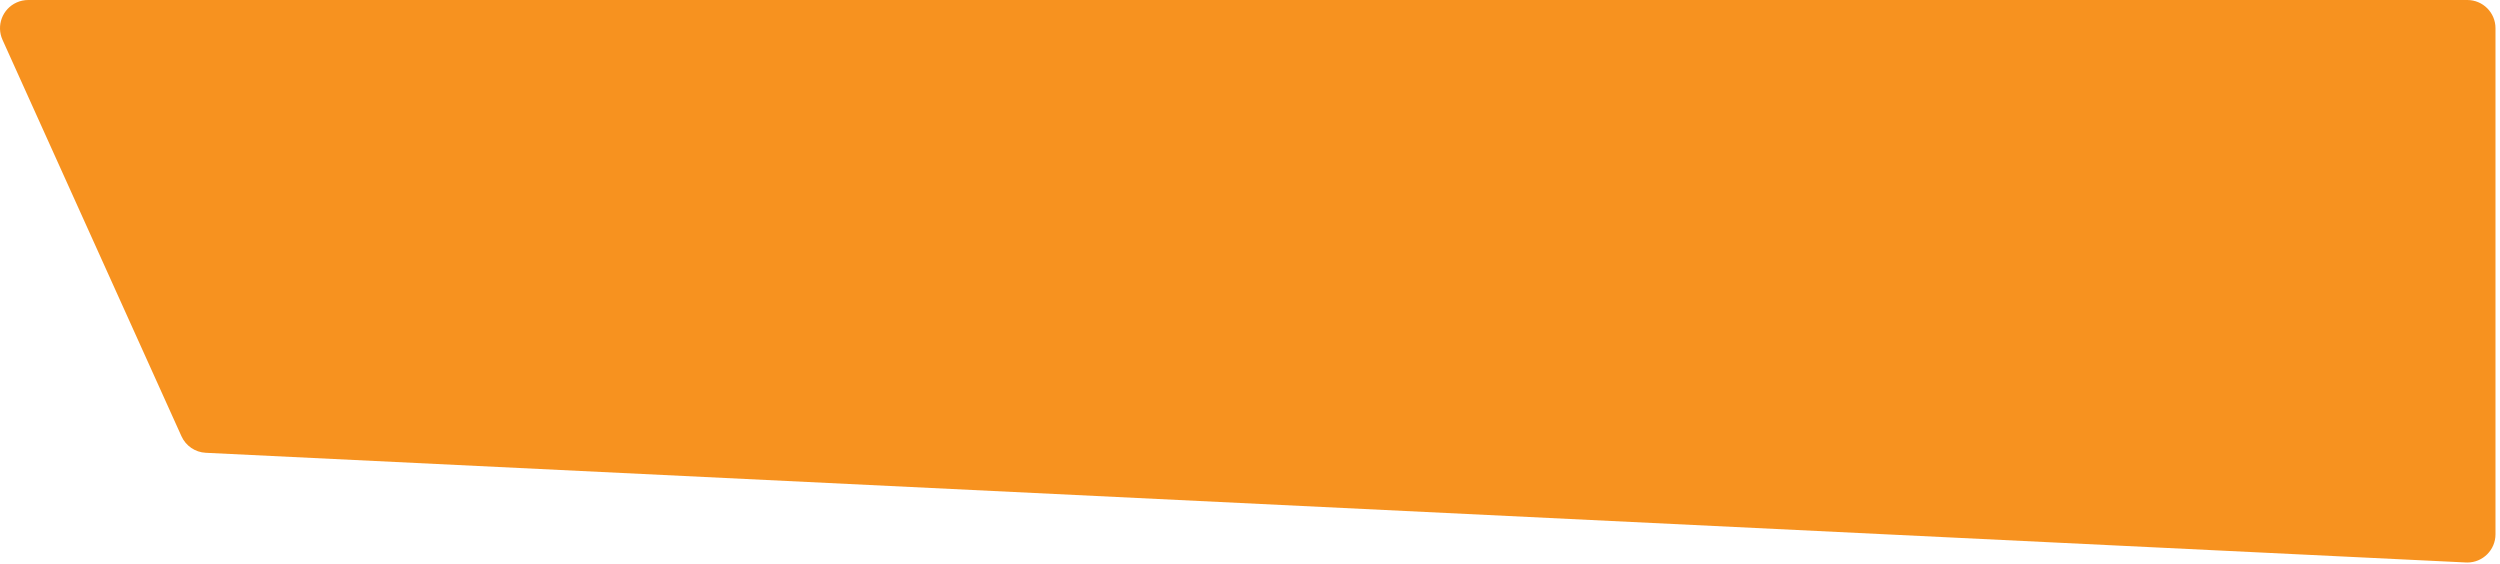 <?xml version="1.0" encoding="UTF-8"?>
<svg width="266px" height="60px" viewBox="0 0 266 60" version="1.1" xmlns="http://www.w3.org/2000/svg" xmlns:xlink="http://www.w3.org/1999/xlink">
    <!-- Generator: Sketch 48.2 (47327) - http://www.bohemiancoding.com/sketch -->
    <title>Rectangle 7</title>
    <desc>Created with Sketch.</desc>
    <defs></defs>
    <g id="Webflow" stroke="none" stroke-width="1" fill="none" fill-rule="evenodd" transform="translate(-382, -2144)">
        <g id="Group-3" transform="translate(382, 2144)" fill="#F7921F">
            <path d="M3.001,0 L262.52,-4.4408921e-16 C264.176,-7.48448398e-16 265.52,1.343 265.52,3 L265.52,56.851 C265.52,58.508 264.176,59.851 262.52,59.851 C262.471,59.851 262.423,59.85 262.374,59.847 L21.896,48.177 C20.77,48.123 19.77,47.442 19.307,46.415 L0.266,4.234 C-0.415,2.724 0.256,0.947 1.766,0.266 C2.154,0.091 2.575,2.29863014e-15 3.001,2.22044605e-15 Z" id="Rectangle-7"></path>
        </g>
    </g>
</svg>